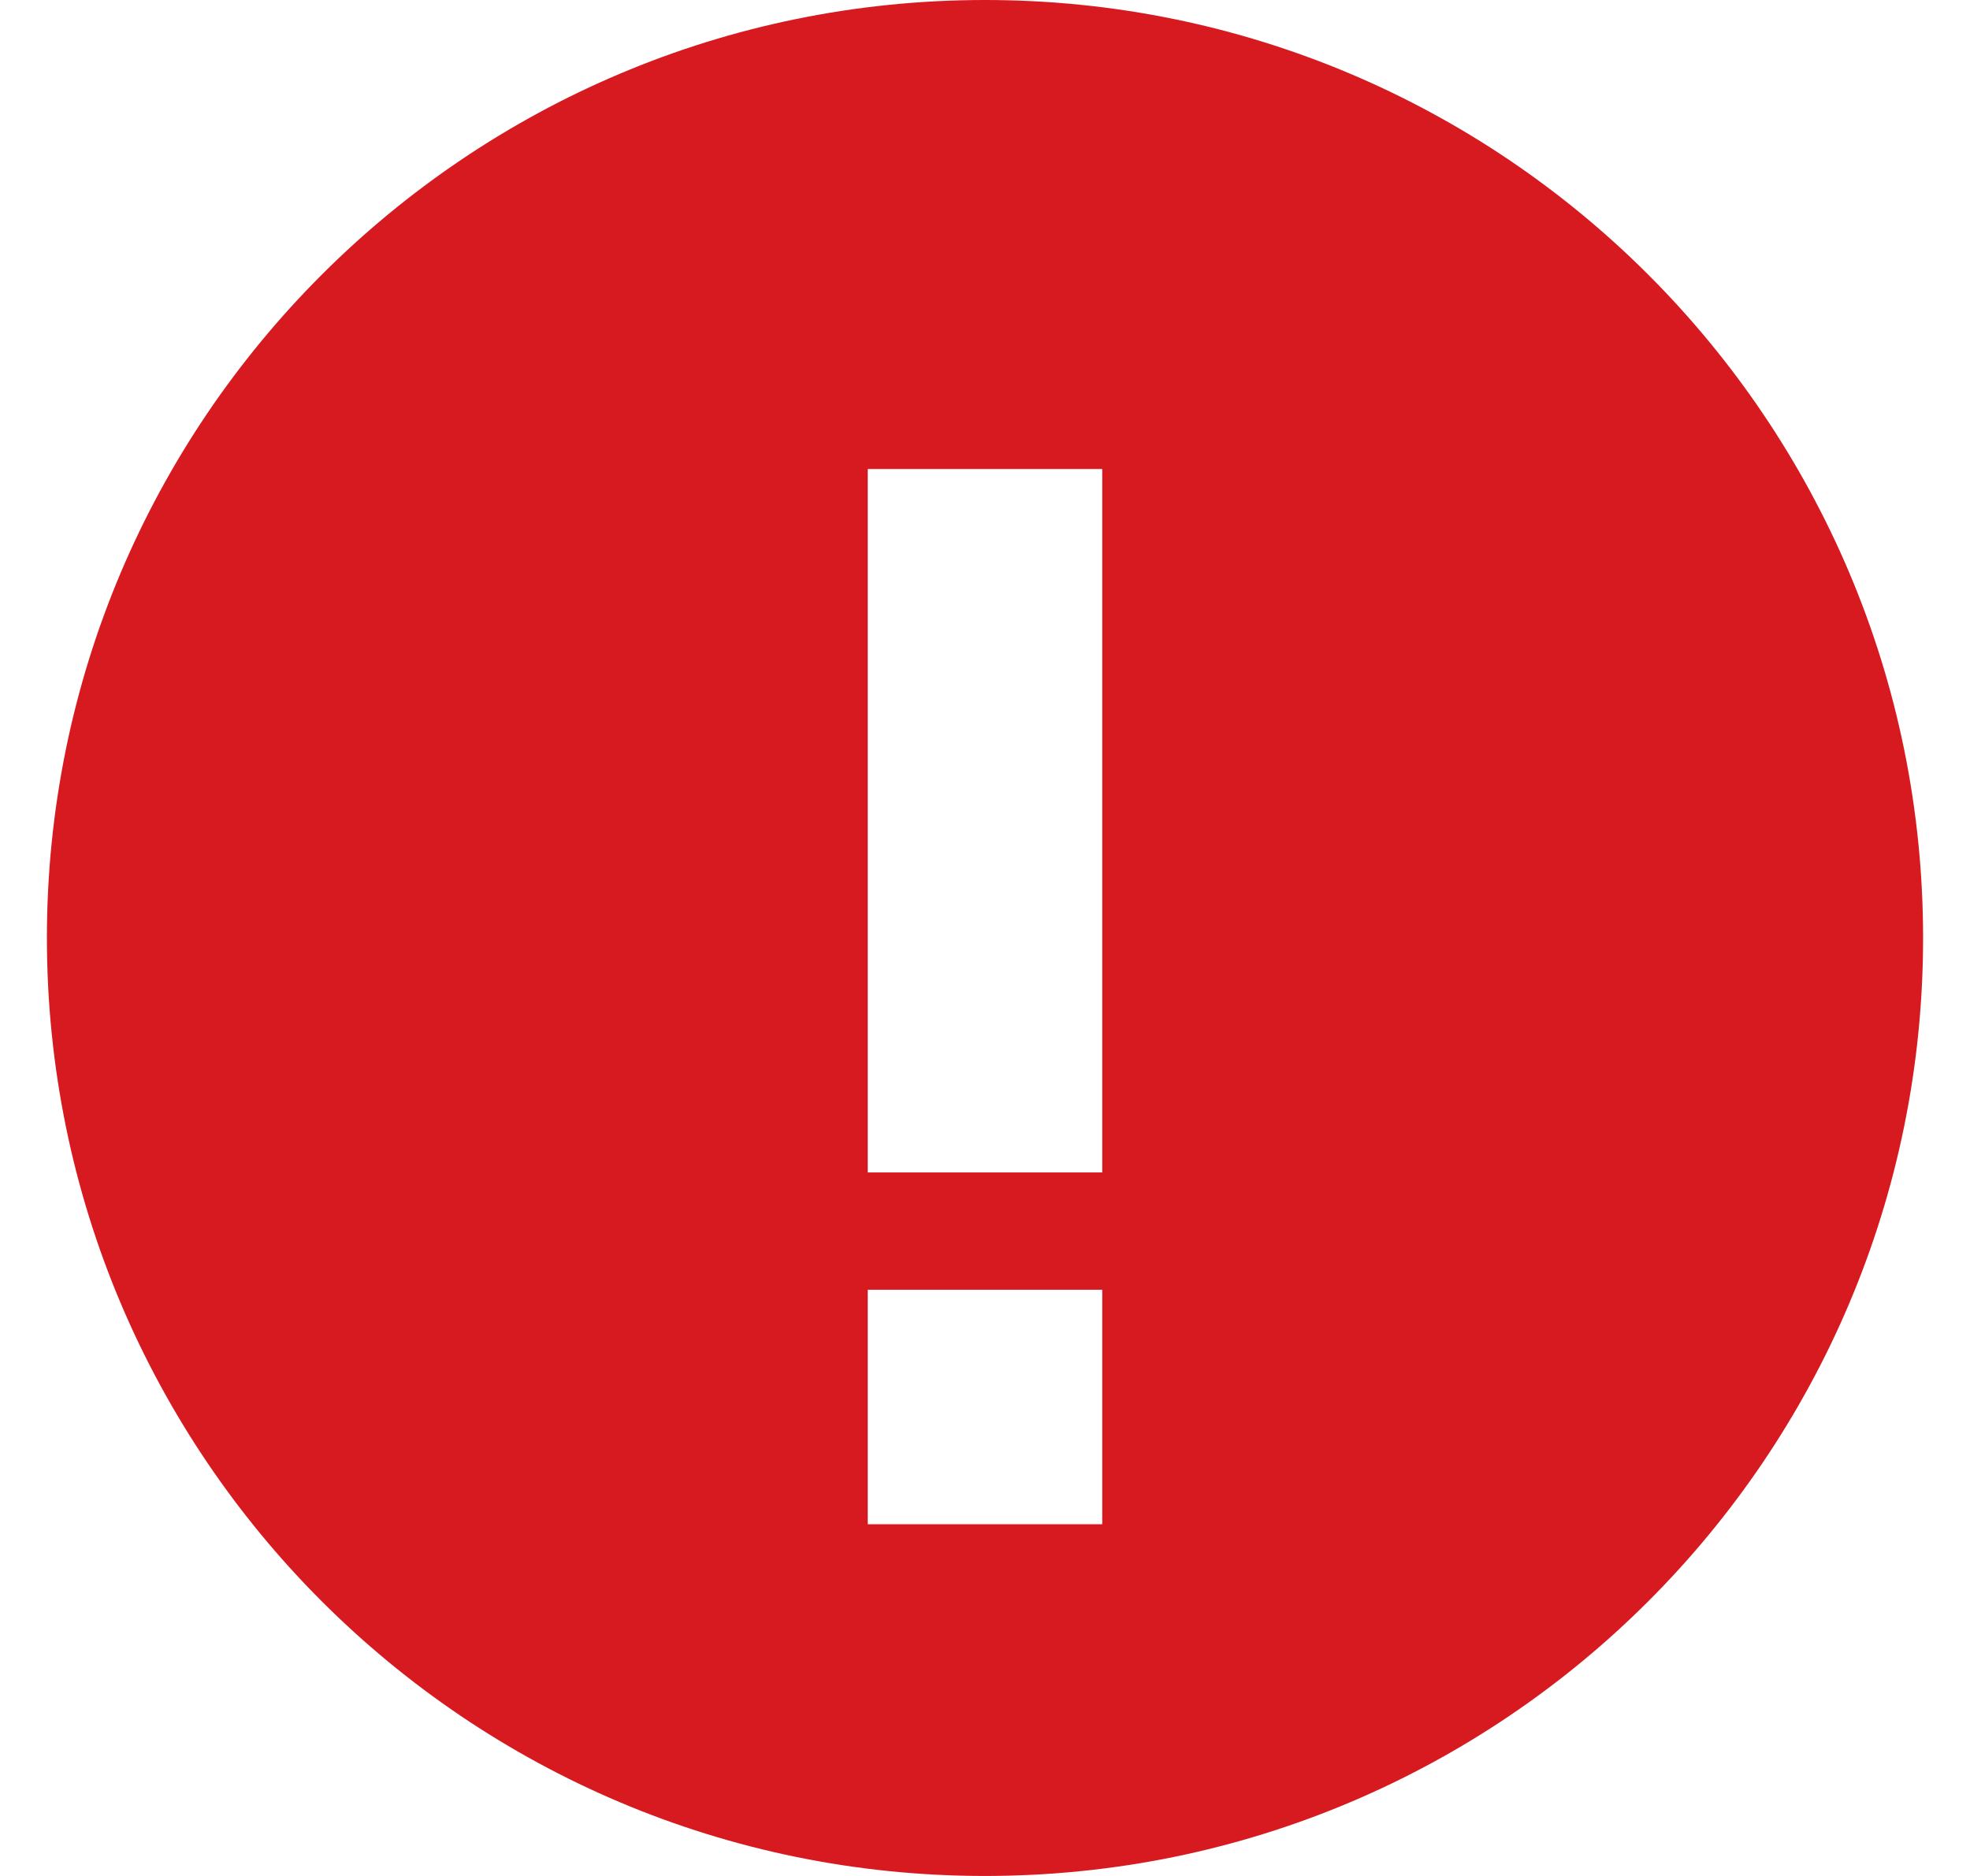 <svg width="21" height="20" viewBox="0 0 21 20" fill="none" xmlns="http://www.w3.org/2000/svg">
<path d="M10.5 0C4.978 0 0.5 4.478 0.5 10C0.5 15.523 4.978 20 10.5 20C16.023 20 20.5 15.523 20.5 10C20.5 4.478 16.023 0 10.5 0ZM11.75 16.25H9.25V13.75H11.75V16.25ZM11.75 12.5H9.25V5H11.75V12.5Z" fill="#D71920"/>
</svg>
